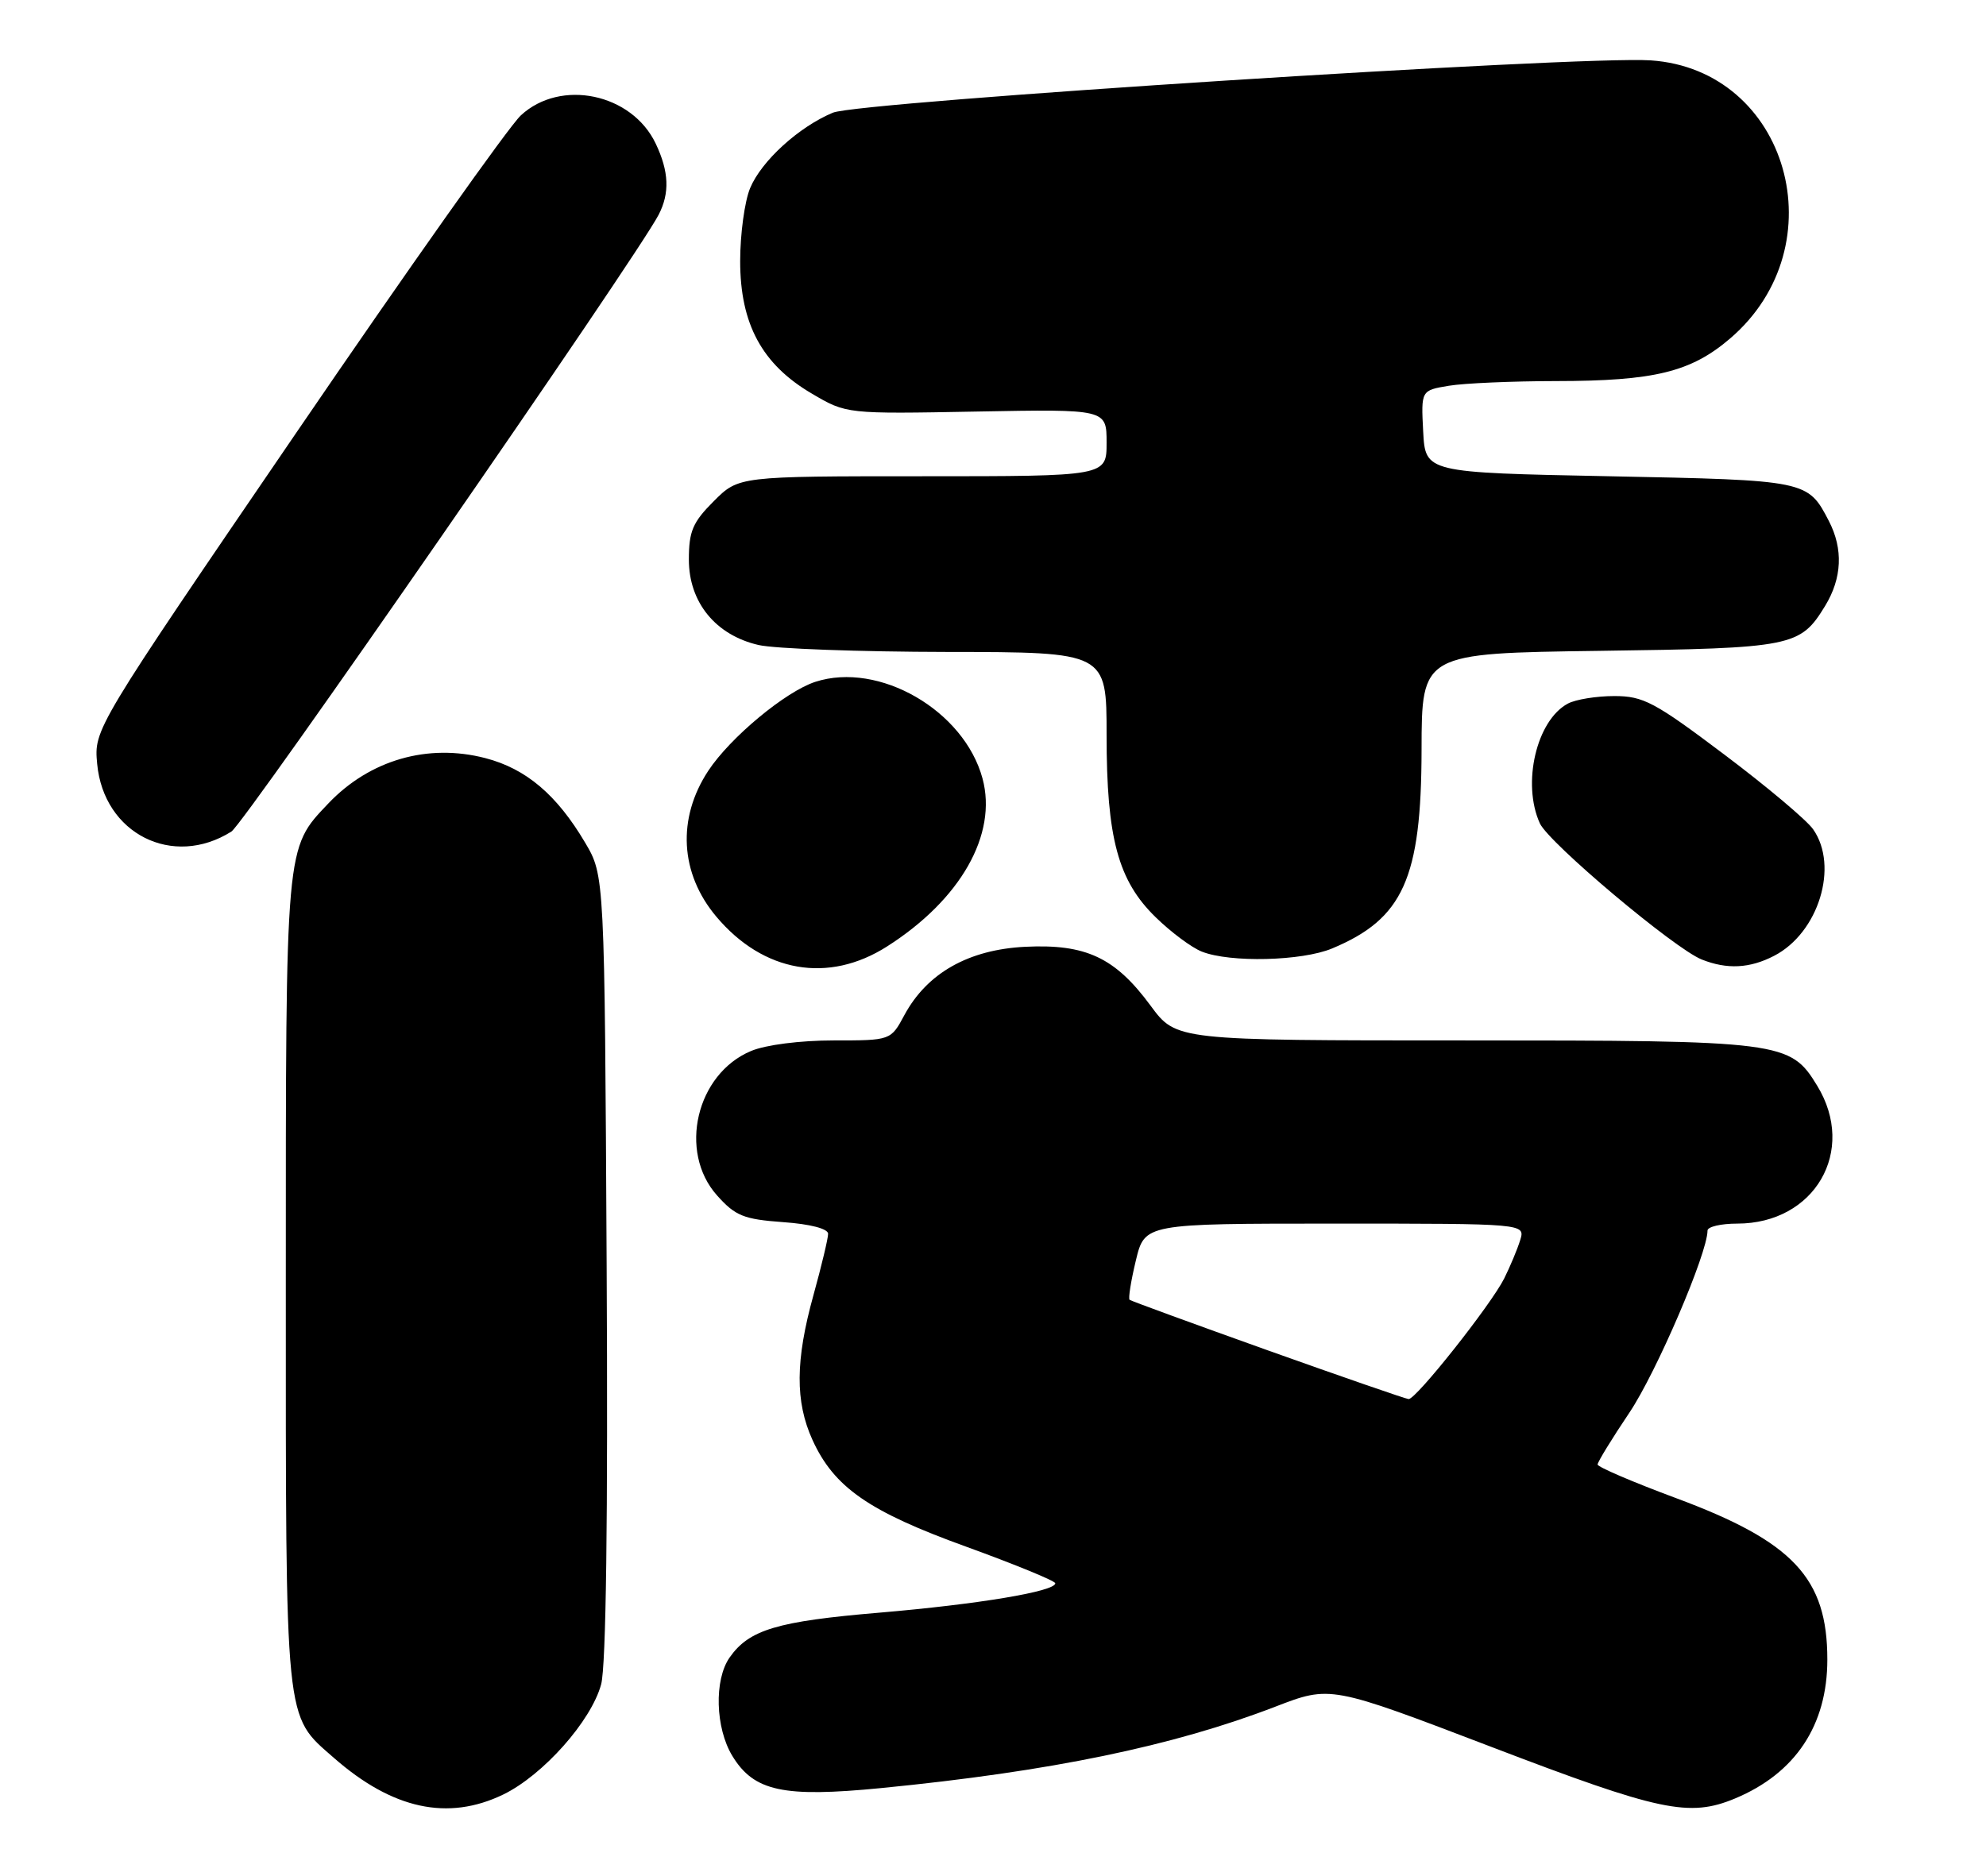 <?xml version="1.0" encoding="UTF-8" standalone="no"?>
<!DOCTYPE svg PUBLIC "-//W3C//DTD SVG 1.1//EN" "http://www.w3.org/Graphics/SVG/1.1/DTD/svg11.dtd" >
<svg xmlns="http://www.w3.org/2000/svg" xmlns:xlink="http://www.w3.org/1999/xlink" version="1.1" viewBox="0 0 271 256">
 <g >
 <path fill="currentColor"
d=" M 68.67 244.92 C 74.11 242.28 80.68 234.88 82.03 229.88 C 82.70 227.39 82.97 207.22 82.78 172.77 C 82.50 119.50 82.50 119.50 79.84 115.00 C 75.98 108.47 71.78 104.91 66.23 103.47 C 58.37 101.43 50.45 103.72 44.80 109.66 C 38.92 115.86 39.00 114.92 39.00 175.00 C 39.00 235.94 38.80 233.99 45.54 239.90 C 53.55 246.93 61.12 248.57 68.67 244.92 Z  M 236.78 245.45 C 245.00 242.01 249.35 235.46 249.35 226.50 C 249.35 215.38 244.70 210.41 228.74 204.48 C 222.84 202.29 218.01 200.22 218.00 199.88 C 218.00 199.54 219.96 196.34 222.36 192.77 C 226.04 187.27 233.00 171.05 233.00 167.95 C 233.00 167.43 234.82 167.00 237.05 167.00 C 247.63 167.00 253.39 157.07 247.97 148.19 C 244.28 142.13 243.25 142.00 199.78 142.00 C 160.50 142.00 160.50 142.00 157.00 137.25 C 152.16 130.68 148.17 128.81 139.88 129.22 C 132.15 129.61 126.50 132.81 123.41 138.54 C 121.55 142.00 121.55 142.00 113.74 142.00 C 109.21 142.00 104.49 142.60 102.49 143.44 C 95.01 146.56 92.51 157.19 97.85 163.16 C 100.34 165.95 101.48 166.41 106.85 166.80 C 110.56 167.06 113.00 167.70 113.00 168.39 C 113.00 169.02 112.10 172.79 111.00 176.76 C 108.53 185.66 108.49 191.29 110.86 196.51 C 113.81 203.00 118.55 206.29 131.88 211.11 C 138.54 213.53 144.00 215.77 144.00 216.09 C 144.00 217.20 133.51 218.95 120.00 220.10 C 106.03 221.28 102.22 222.42 99.56 226.22 C 97.43 229.26 97.61 235.84 99.93 239.65 C 102.88 244.49 106.87 245.35 120.24 244.04 C 143.35 241.77 160.04 238.32 174.03 232.93 C 181.55 230.03 181.55 230.03 203.53 238.43 C 226.50 247.22 230.51 248.07 236.78 245.45 Z  M 121.05 129.17 C 131.08 122.78 136.13 113.89 134.07 106.25 C 131.56 96.96 119.94 90.24 111.25 93.06 C 107.19 94.38 99.63 100.66 96.64 105.21 C 92.37 111.70 92.78 119.21 97.75 125.11 C 104.16 132.73 113.04 134.28 121.05 129.17 Z  M 242.09 130.45 C 248.15 127.32 250.95 118.23 247.41 113.18 C 246.54 111.93 241.07 107.33 235.26 102.96 C 225.77 95.81 224.24 95.00 220.28 95.00 C 217.85 95.00 215.00 95.46 213.94 96.03 C 209.66 98.32 207.65 106.93 210.12 112.37 C 211.34 115.04 228.46 129.45 232.20 130.95 C 235.65 132.33 238.76 132.18 242.09 130.45 Z  M 181.77 129.45 C 191.47 125.40 193.95 119.90 193.98 102.33 C 194.00 89.16 194.00 89.16 218.25 88.83 C 244.65 88.47 245.64 88.27 249.05 82.69 C 251.36 78.90 251.53 74.93 249.57 71.13 C 246.68 65.55 246.62 65.54 219.60 65.00 C 194.50 64.50 194.50 64.50 194.20 58.89 C 193.91 53.28 193.91 53.28 197.70 52.65 C 199.79 52.30 206.36 52.02 212.31 52.01 C 225.74 52.00 230.73 50.78 236.08 46.20 C 250.86 33.55 244.01 9.52 225.26 8.24 C 215.66 7.58 117.23 13.88 113.65 15.38 C 108.99 17.33 103.91 21.96 102.36 25.67 C 101.61 27.47 101.00 31.95 101.00 35.63 C 101.00 44.22 103.98 49.73 110.78 53.72 C 115.50 56.50 115.50 56.50 133.25 56.17 C 151.00 55.84 151.00 55.84 151.00 60.42 C 151.00 65.00 151.00 65.00 125.90 65.00 C 100.80 65.00 100.80 65.00 97.40 68.40 C 94.52 71.28 94.00 72.50 94.00 76.38 C 94.00 82.21 97.65 86.68 103.50 88.03 C 105.70 88.54 117.29 88.96 129.25 88.98 C 151.00 89.00 151.00 89.00 151.00 100.32 C 151.00 114.40 152.56 120.20 157.72 125.21 C 159.80 127.24 162.62 129.34 164.00 129.88 C 167.86 131.41 177.65 131.17 181.77 129.45 Z  M 31.58 113.49 C 33.39 112.34 86.81 35.20 89.87 29.32 C 91.41 26.35 91.29 23.42 89.48 19.61 C 86.23 12.75 76.50 10.71 71.07 15.75 C 69.44 17.26 55.67 36.73 40.47 59.00 C 12.82 99.50 12.82 99.50 13.26 104.26 C 14.15 113.79 23.58 118.54 31.58 113.49 Z  M 173.00 184.30 C 162.82 180.66 154.34 177.56 154.14 177.40 C 153.94 177.24 154.32 174.83 154.99 172.05 C 156.20 167.00 156.20 167.00 182.17 167.00 C 208.13 167.00 208.13 167.00 207.44 169.25 C 207.06 170.49 206.07 172.85 205.25 174.50 C 203.44 178.10 193.21 191.02 192.21 190.95 C 191.82 190.92 183.18 187.93 173.00 184.30 Z "/>
</g>
</svg>